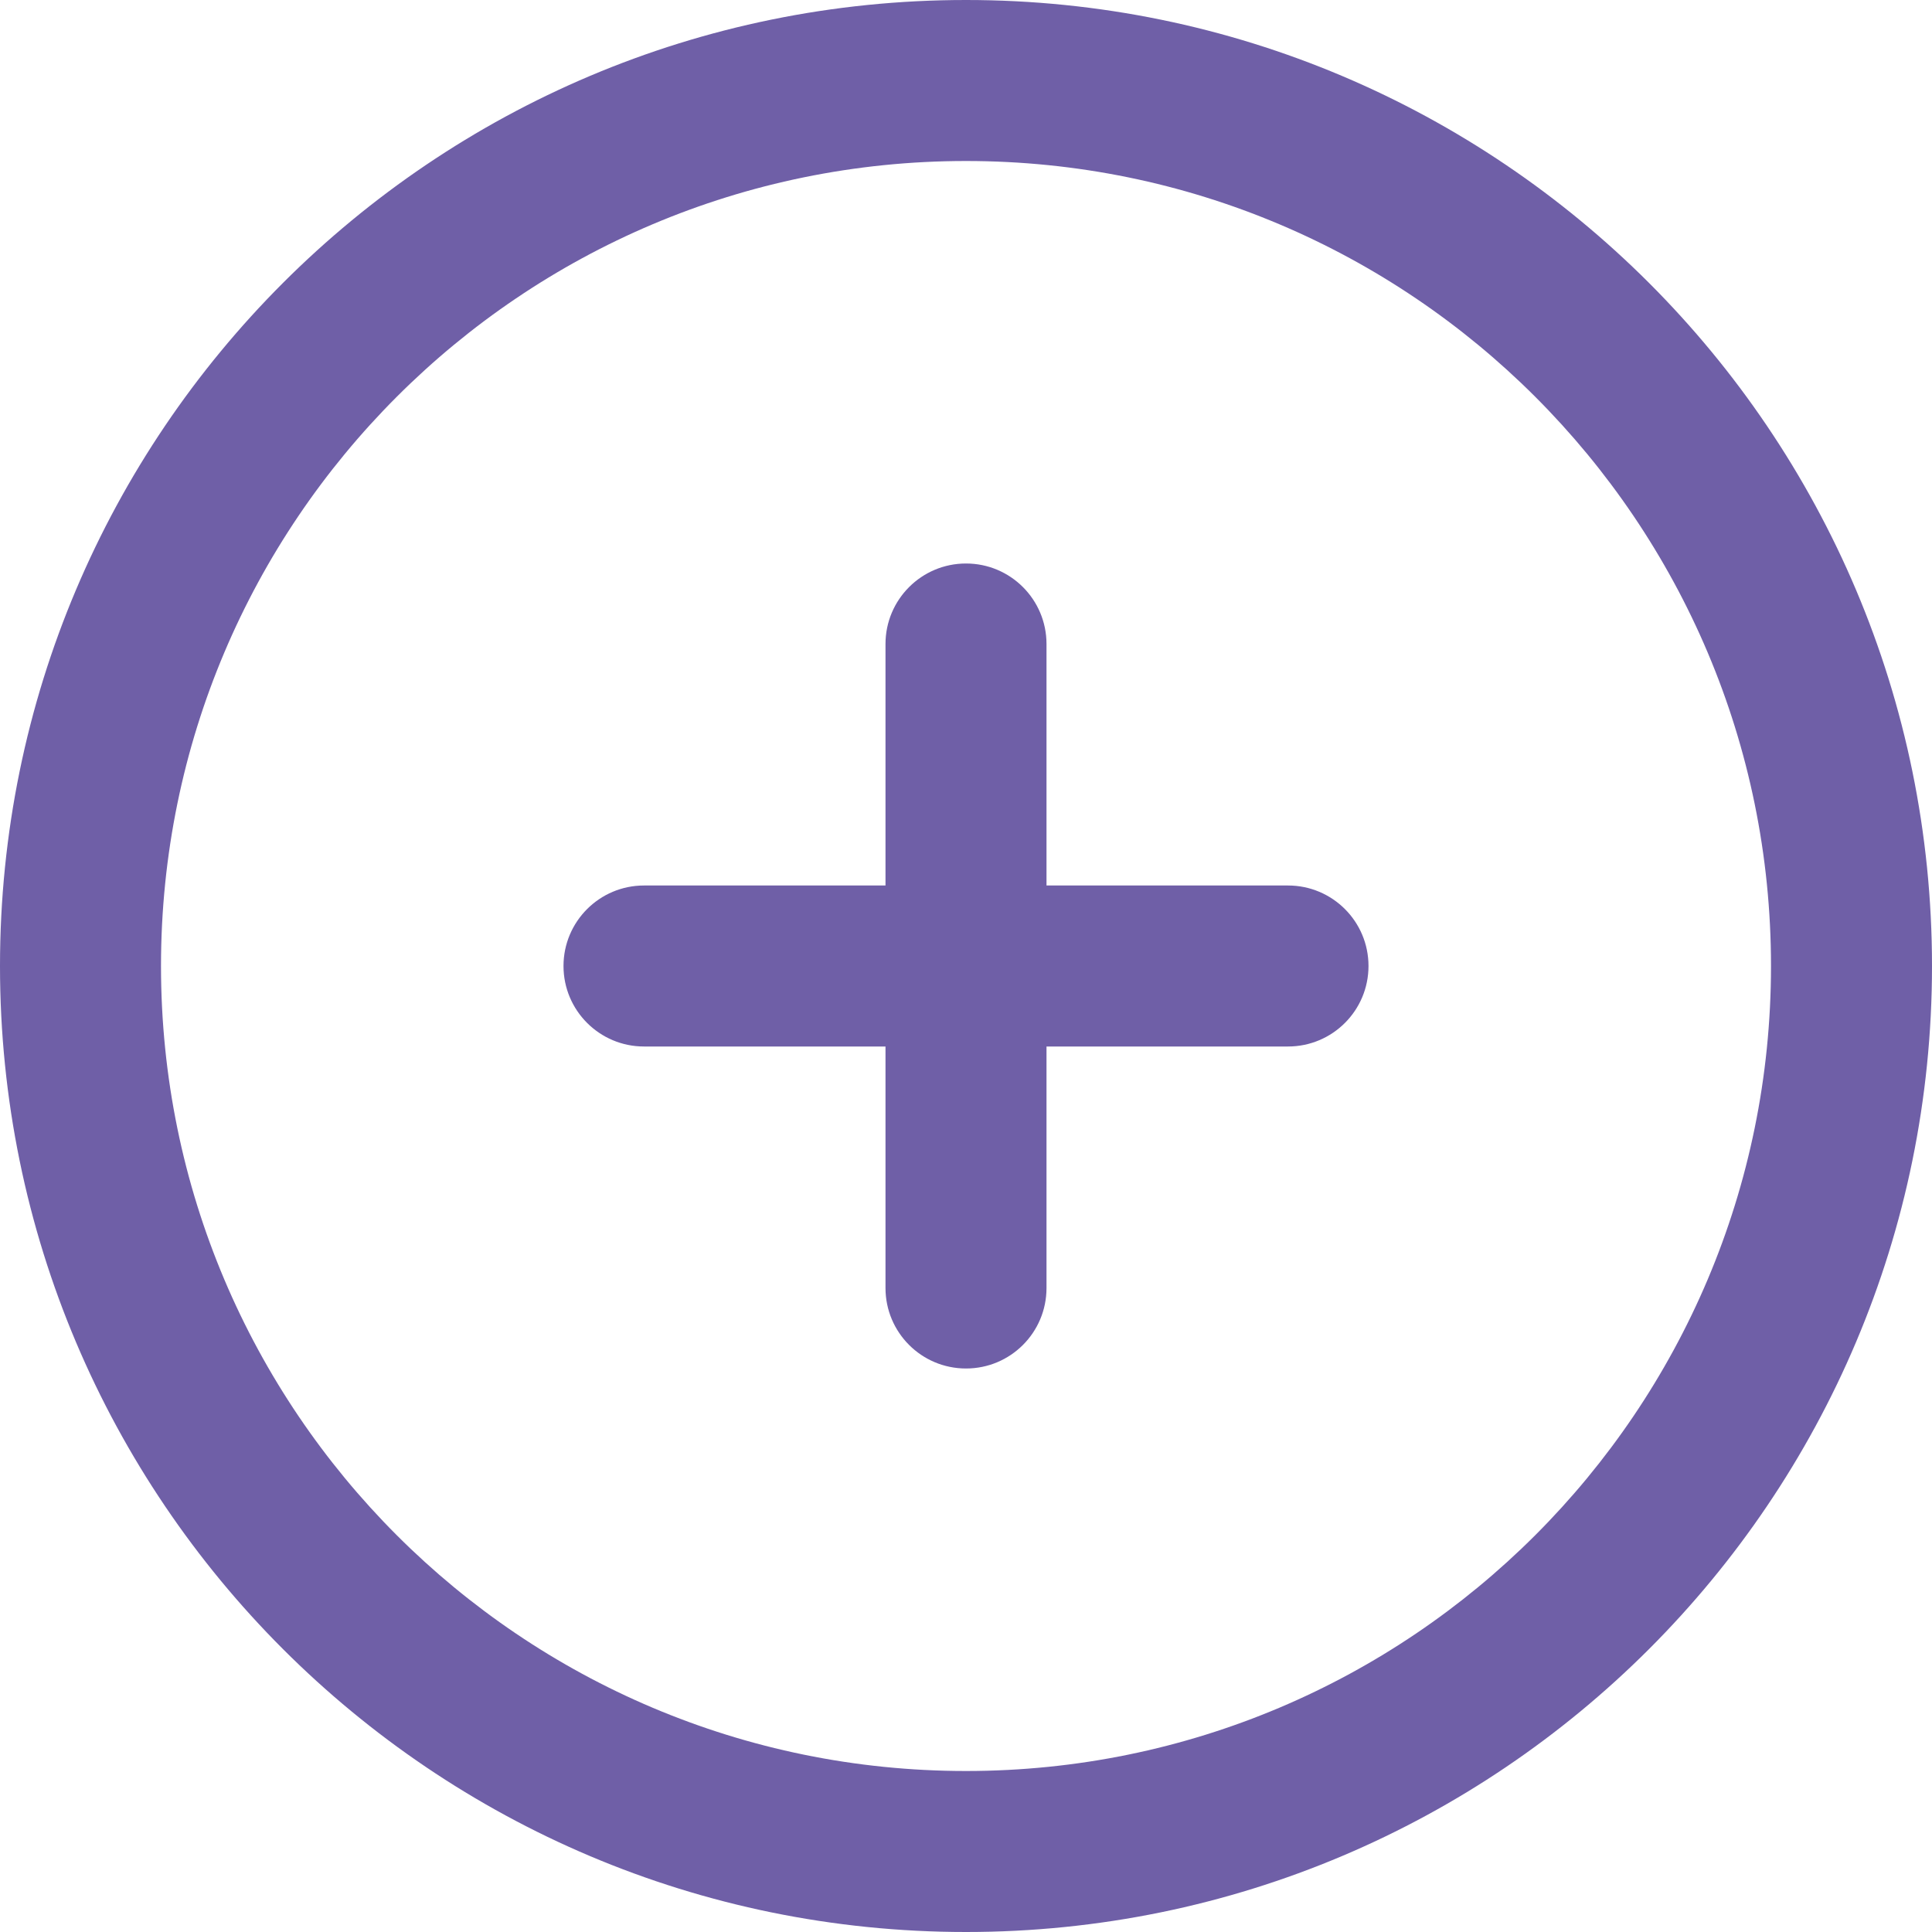 <svg width="24" height="24" viewBox="0 0 24 24" fill="none" xmlns="http://www.w3.org/2000/svg">
<path fill-rule="evenodd" clip-rule="evenodd" d="M2 12C2 6.477 6.477 2 12 2C17.523 2 22 6.477 22 12C22 17.523 17.523 22 12 22C6.477 22 2 17.523 2 12ZM12 0C5.373 0 0 5.373 0 12C0 18.627 5.373 24 12 24C18.627 24 24 18.627 24 12C24 5.373 18.627 0 12 0ZM12 7C11.448 7 11 7.448 11 8V11H8C7.448 11 7 11.448 7 12C7 12.552 7.448 13 8 13H11L11 16C11 16.553 11.448 17 12 17C12.553 17 13 16.553 13 16L13 13L16 13C16.553 13 17 12.552 17 12C17 11.448 16.553 11 16 11L13 11V8C13 7.448 12.553 7 12 7Z" fill="url(#paint0_linear)"/>
<defs>
<linearGradient id="paint0_linear" x1="1.084" y1="3.391" x2="24.485" y2="4.701" gradientUnits="userSpaceOnUse">
<stop stop-color="#6F5FA7"/>
<stop offset="1" stop-color="#6F5FA7"/>
</linearGradient>
</defs>
</svg>

